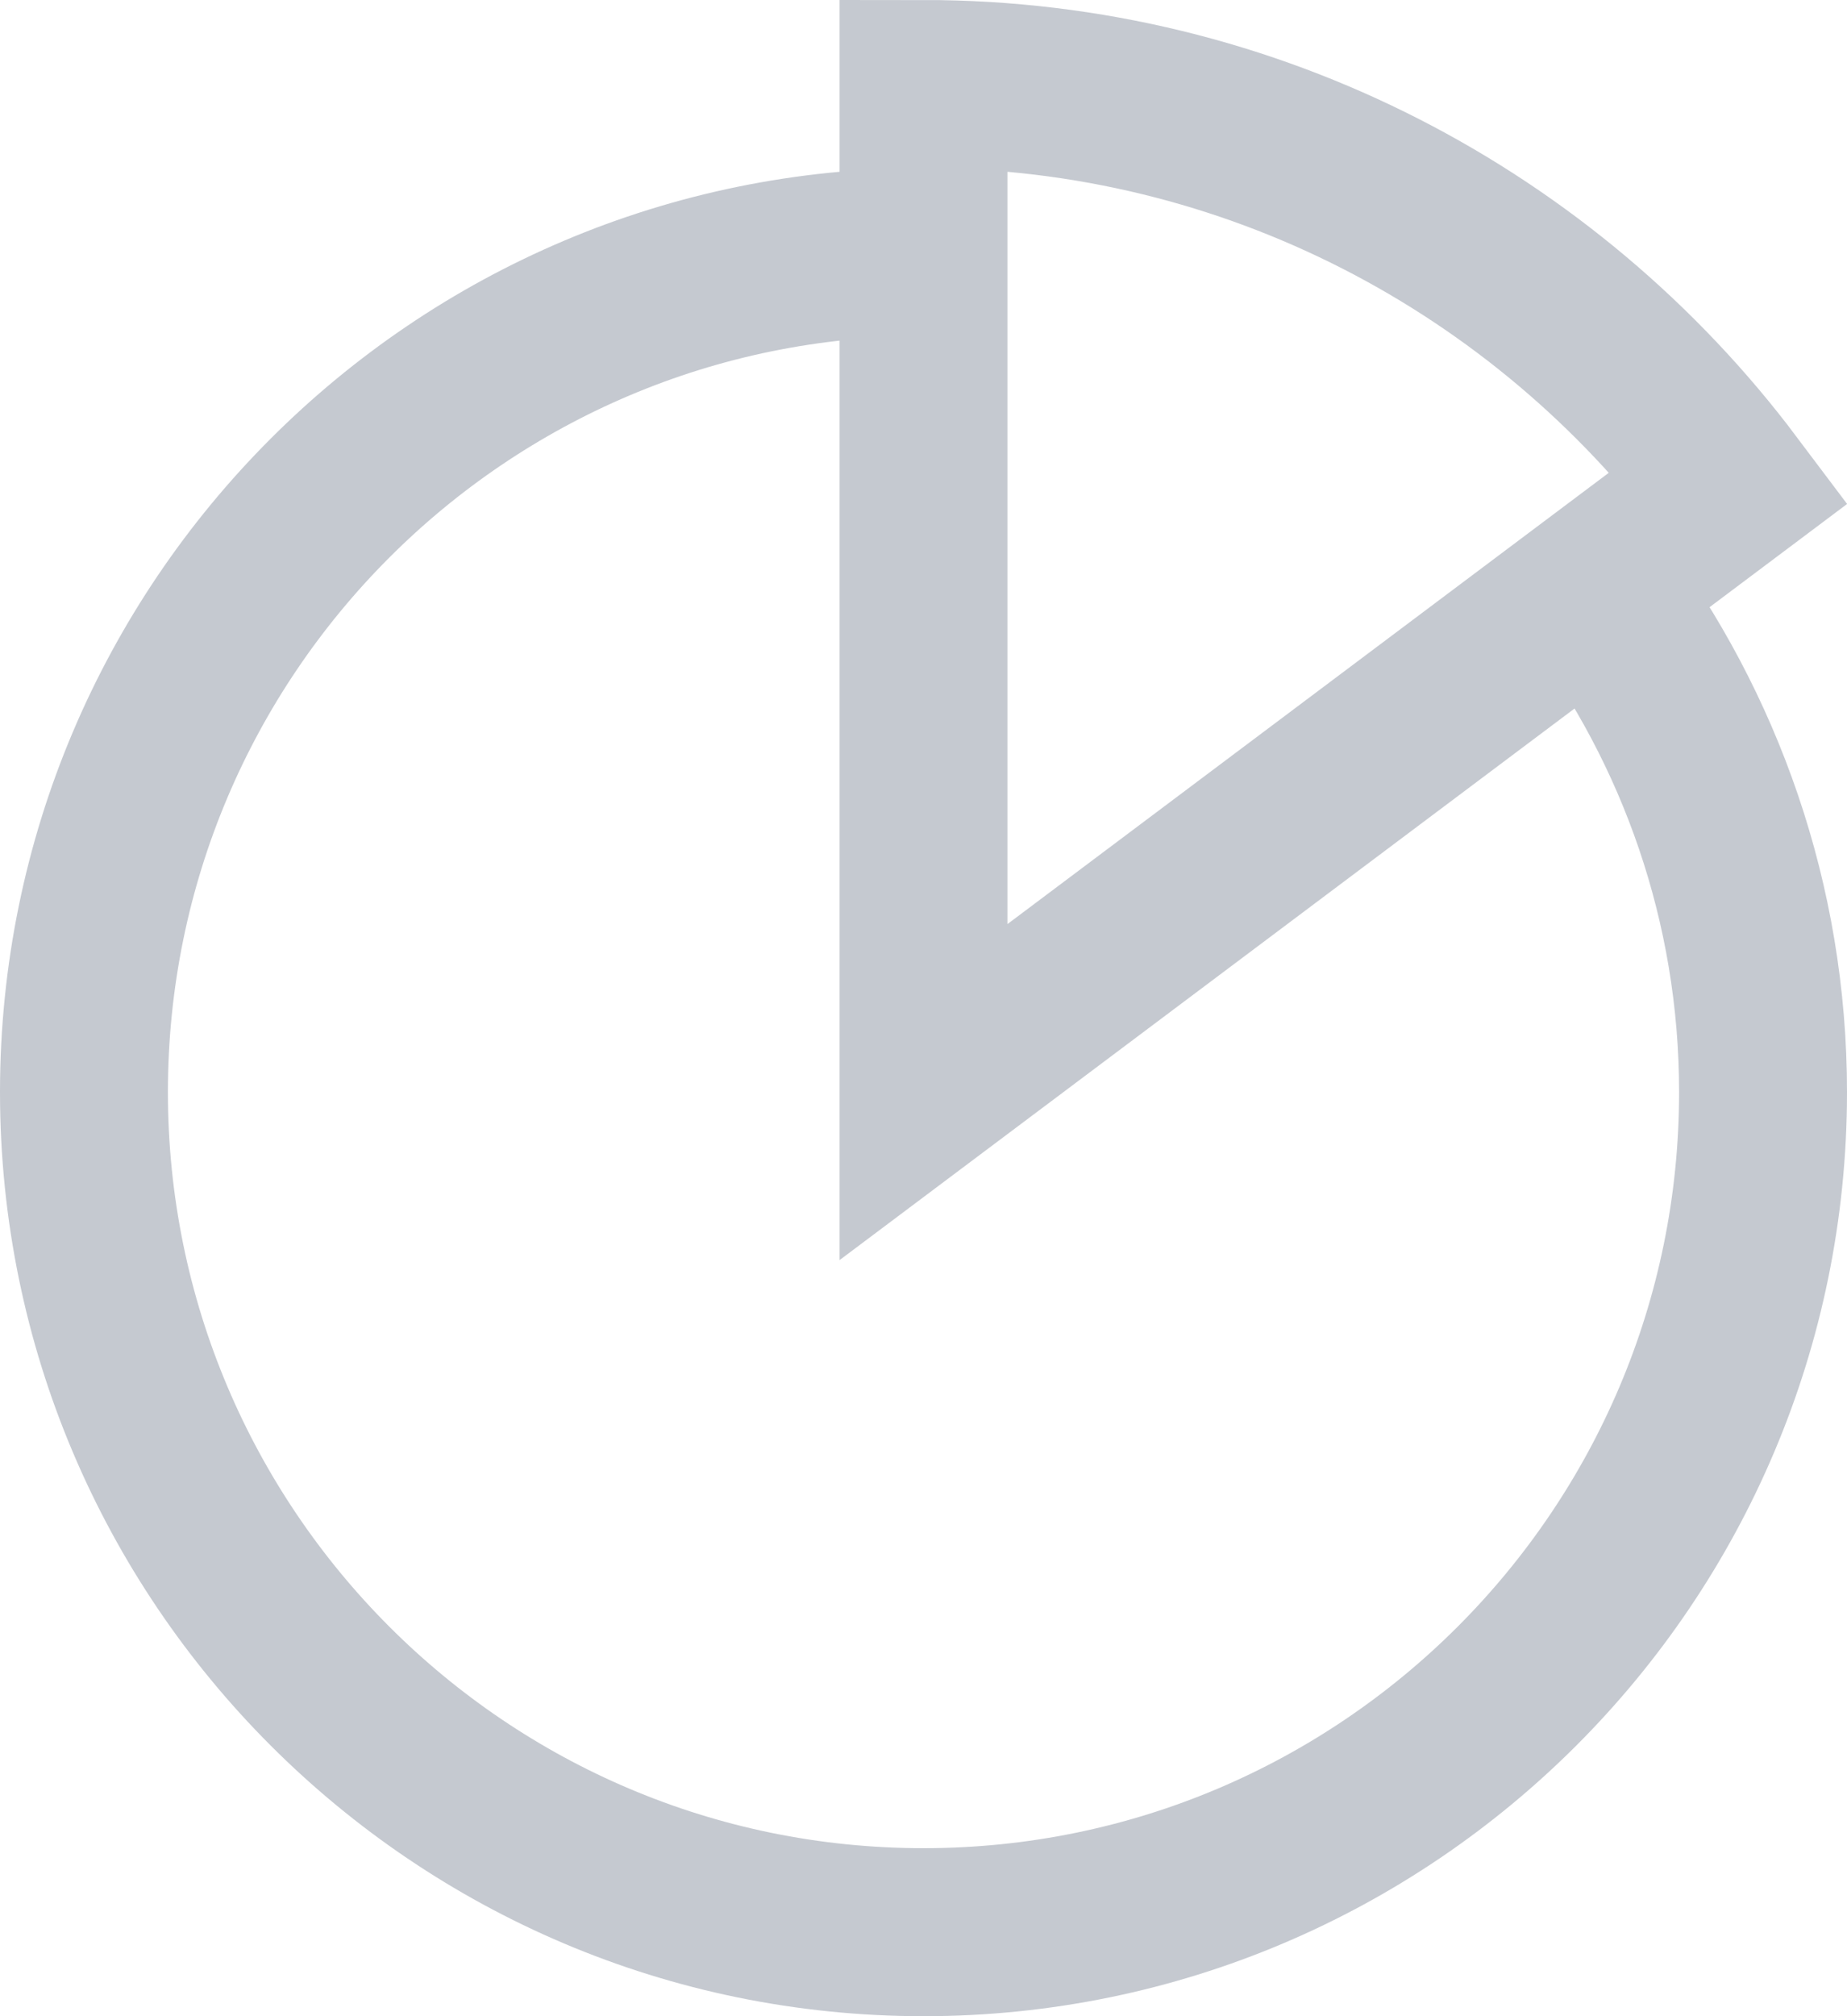 <svg width="22" height="24" viewBox="0 0 22 24" fill="none" xmlns="http://www.w3.org/2000/svg">
<path d="M19 7C20.25 8.67 21 10.75 21 13C21 18.52 16.52 23 11 23C5.48 23 1 18.52 1 13C1 7.48 5.48 3 11 3M11 1V13L20.6 5.8C18.41 2.89 14.92 1 11 1Z" stroke="#C5C9D0" stroke-width="2"/>
</svg>
